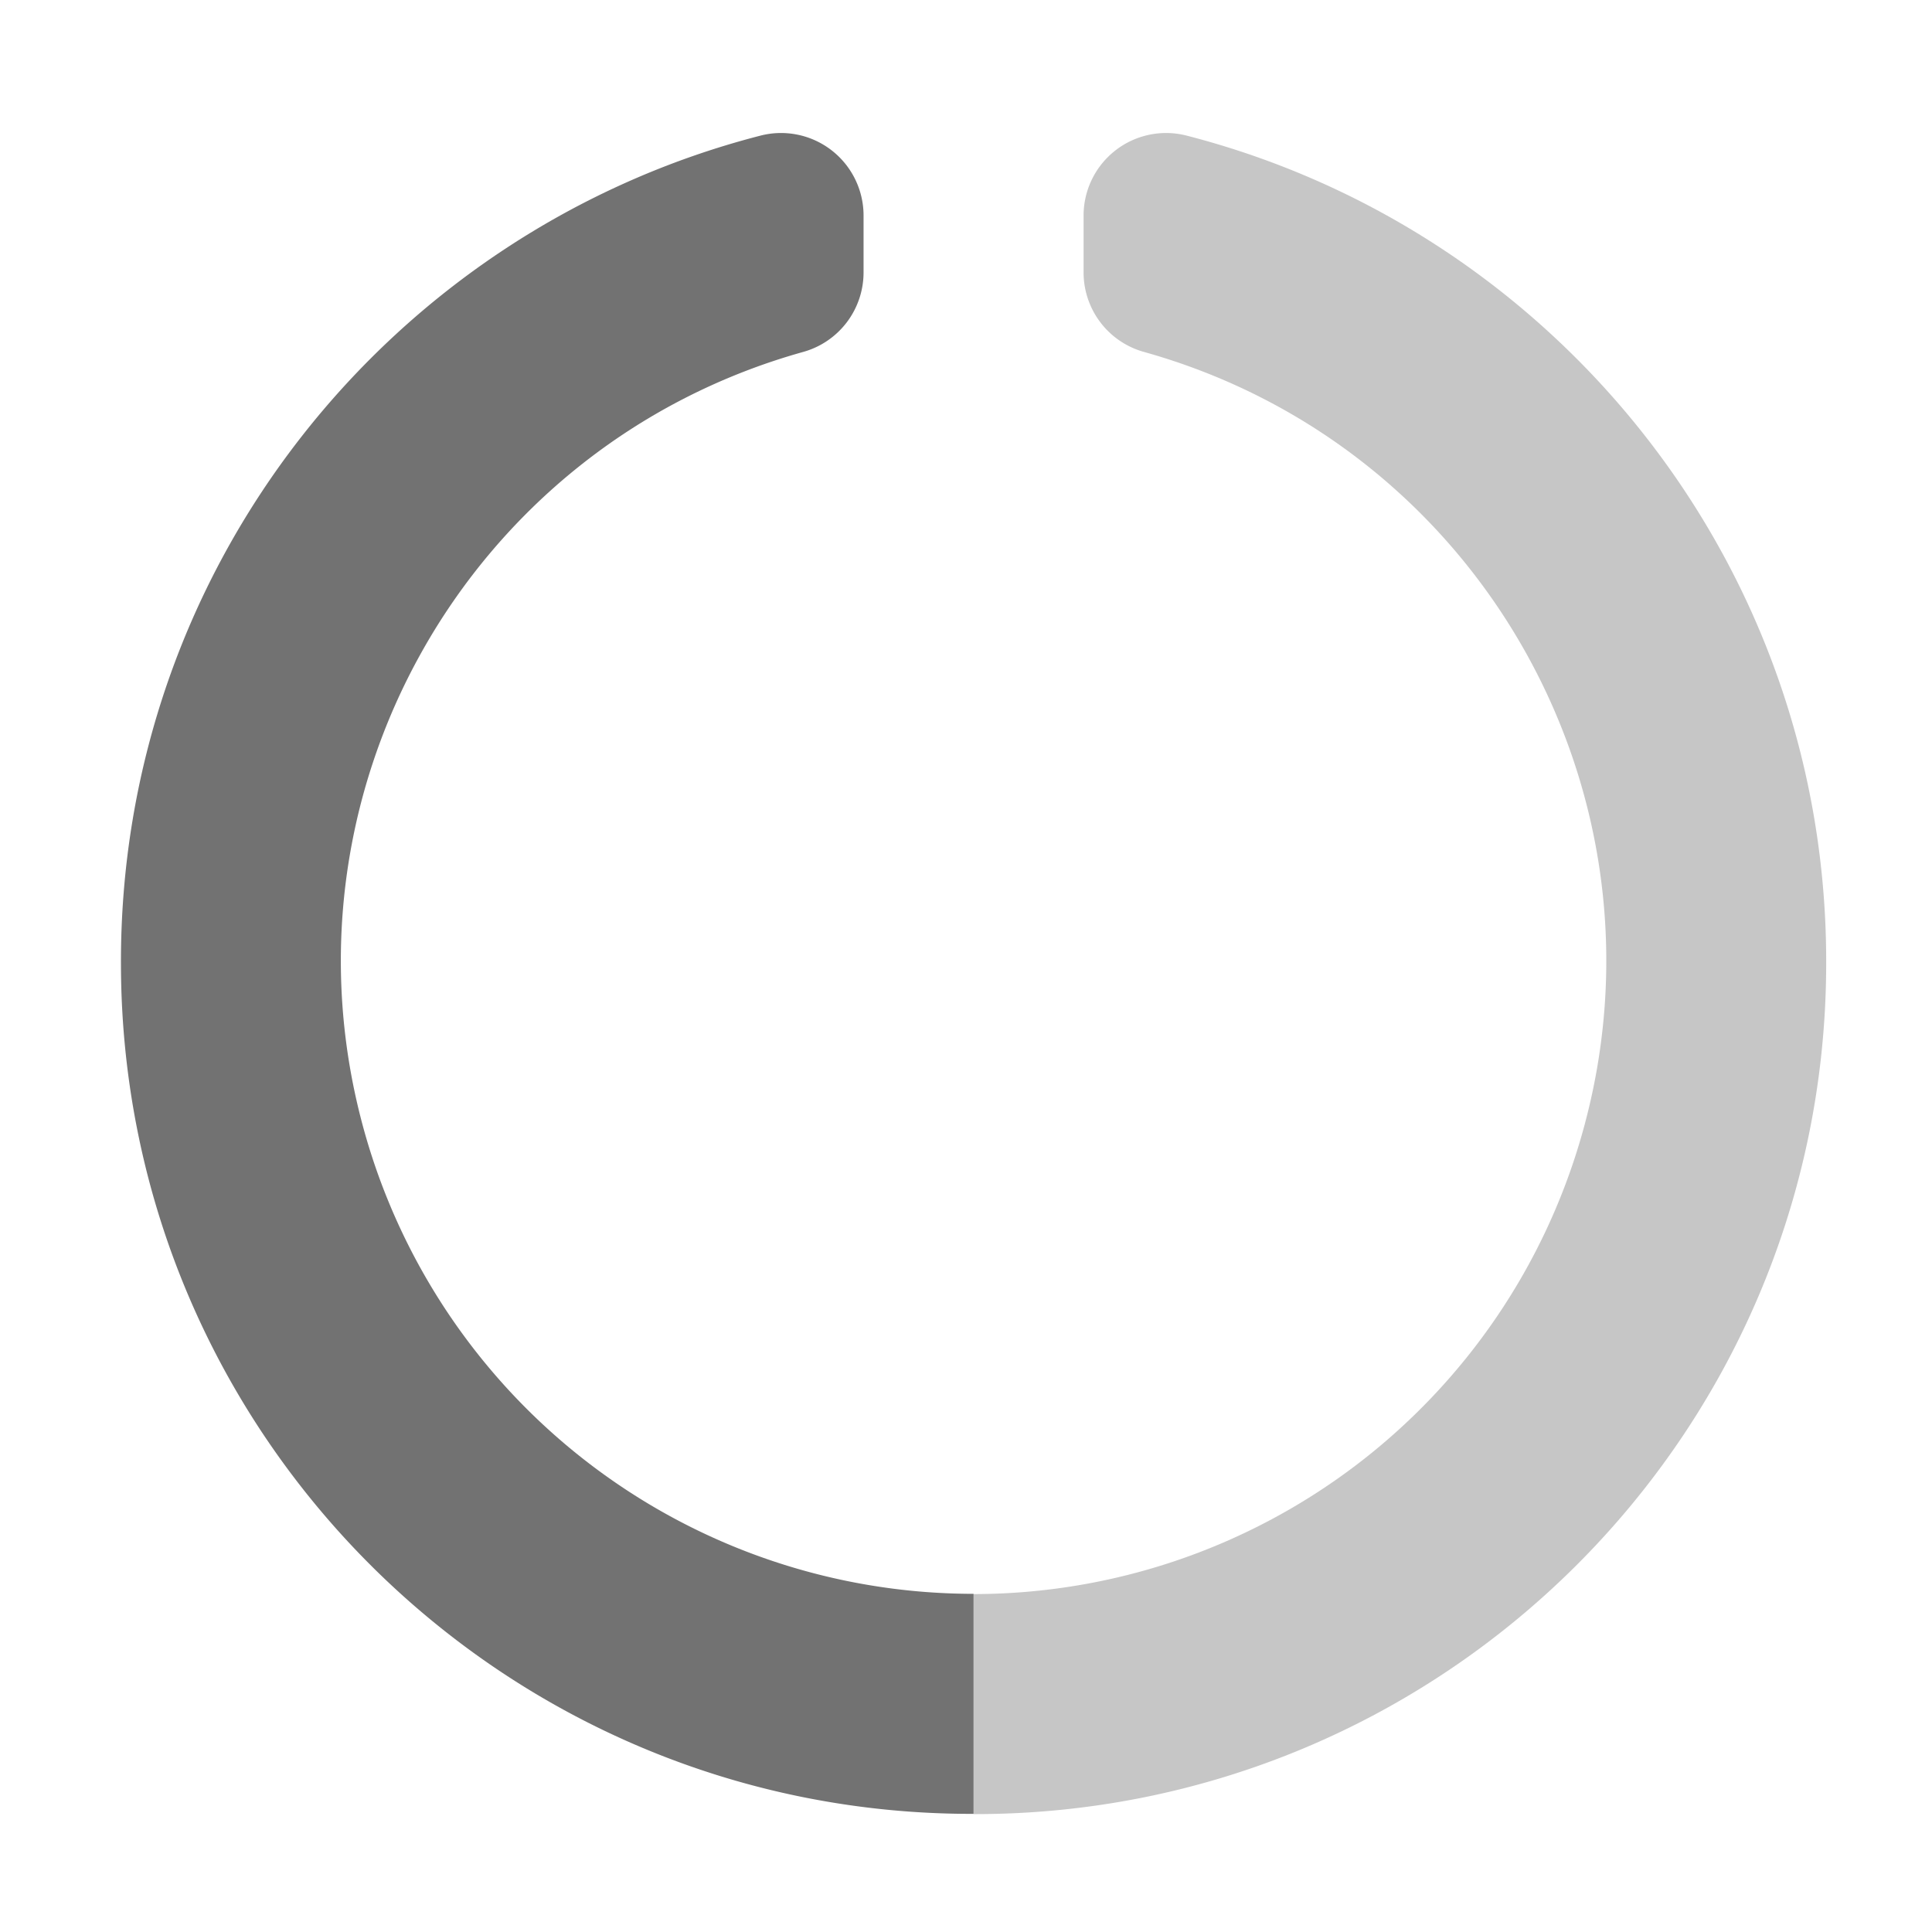 ﻿<?xml version='1.0' encoding='UTF-8'?>
<svg viewBox="-1.548 -1.348 32 31.997" xmlns="http://www.w3.org/2000/svg">
  <g transform="matrix(0.999, 0, 0, 0.999, 0, 0)">
    <g transform="matrix(0.057, 0, 0, 0.057, 0, 0)">
      <defs>
        <style>.fa-secondary{opacity:.4}</style>
      </defs>
      <path d="M504, 257.28L504, 257.51C503.42, 394 392.44, 504.24 256, 504L256, 440A184.09 184.09 0 0 0 433.16, 305.58C460.6, 207.74 403.53, 106.17 305.69, 78.73A24 24 0 0 1 288, 55.66L288, 39A24 24 0 0 1 318, 15.78C425.4, 43.43 504.61, 141.16 504, 257.28z" fill="#727272" opacity="0.4" fill-opacity="1" class="Black" />
      <path d="M256, 439.93L256, 503.93C119.56, 504.24 8.58, 394 8, 257.51L8, 257.28C7.39, 141.16 86.6, 43.43 194, 15.78A24 24 0 0 1 224, 39L224, 55.66A24 24 0 0 1 206.31, 78.73C108.47, 106.17 51.4, 207.73 78.84, 305.58A184.07 184.07 0 0 0 256, 439.93z" fill="#727272" fill-opacity="1" class="Black" />
    </g>
  </g>
</svg>